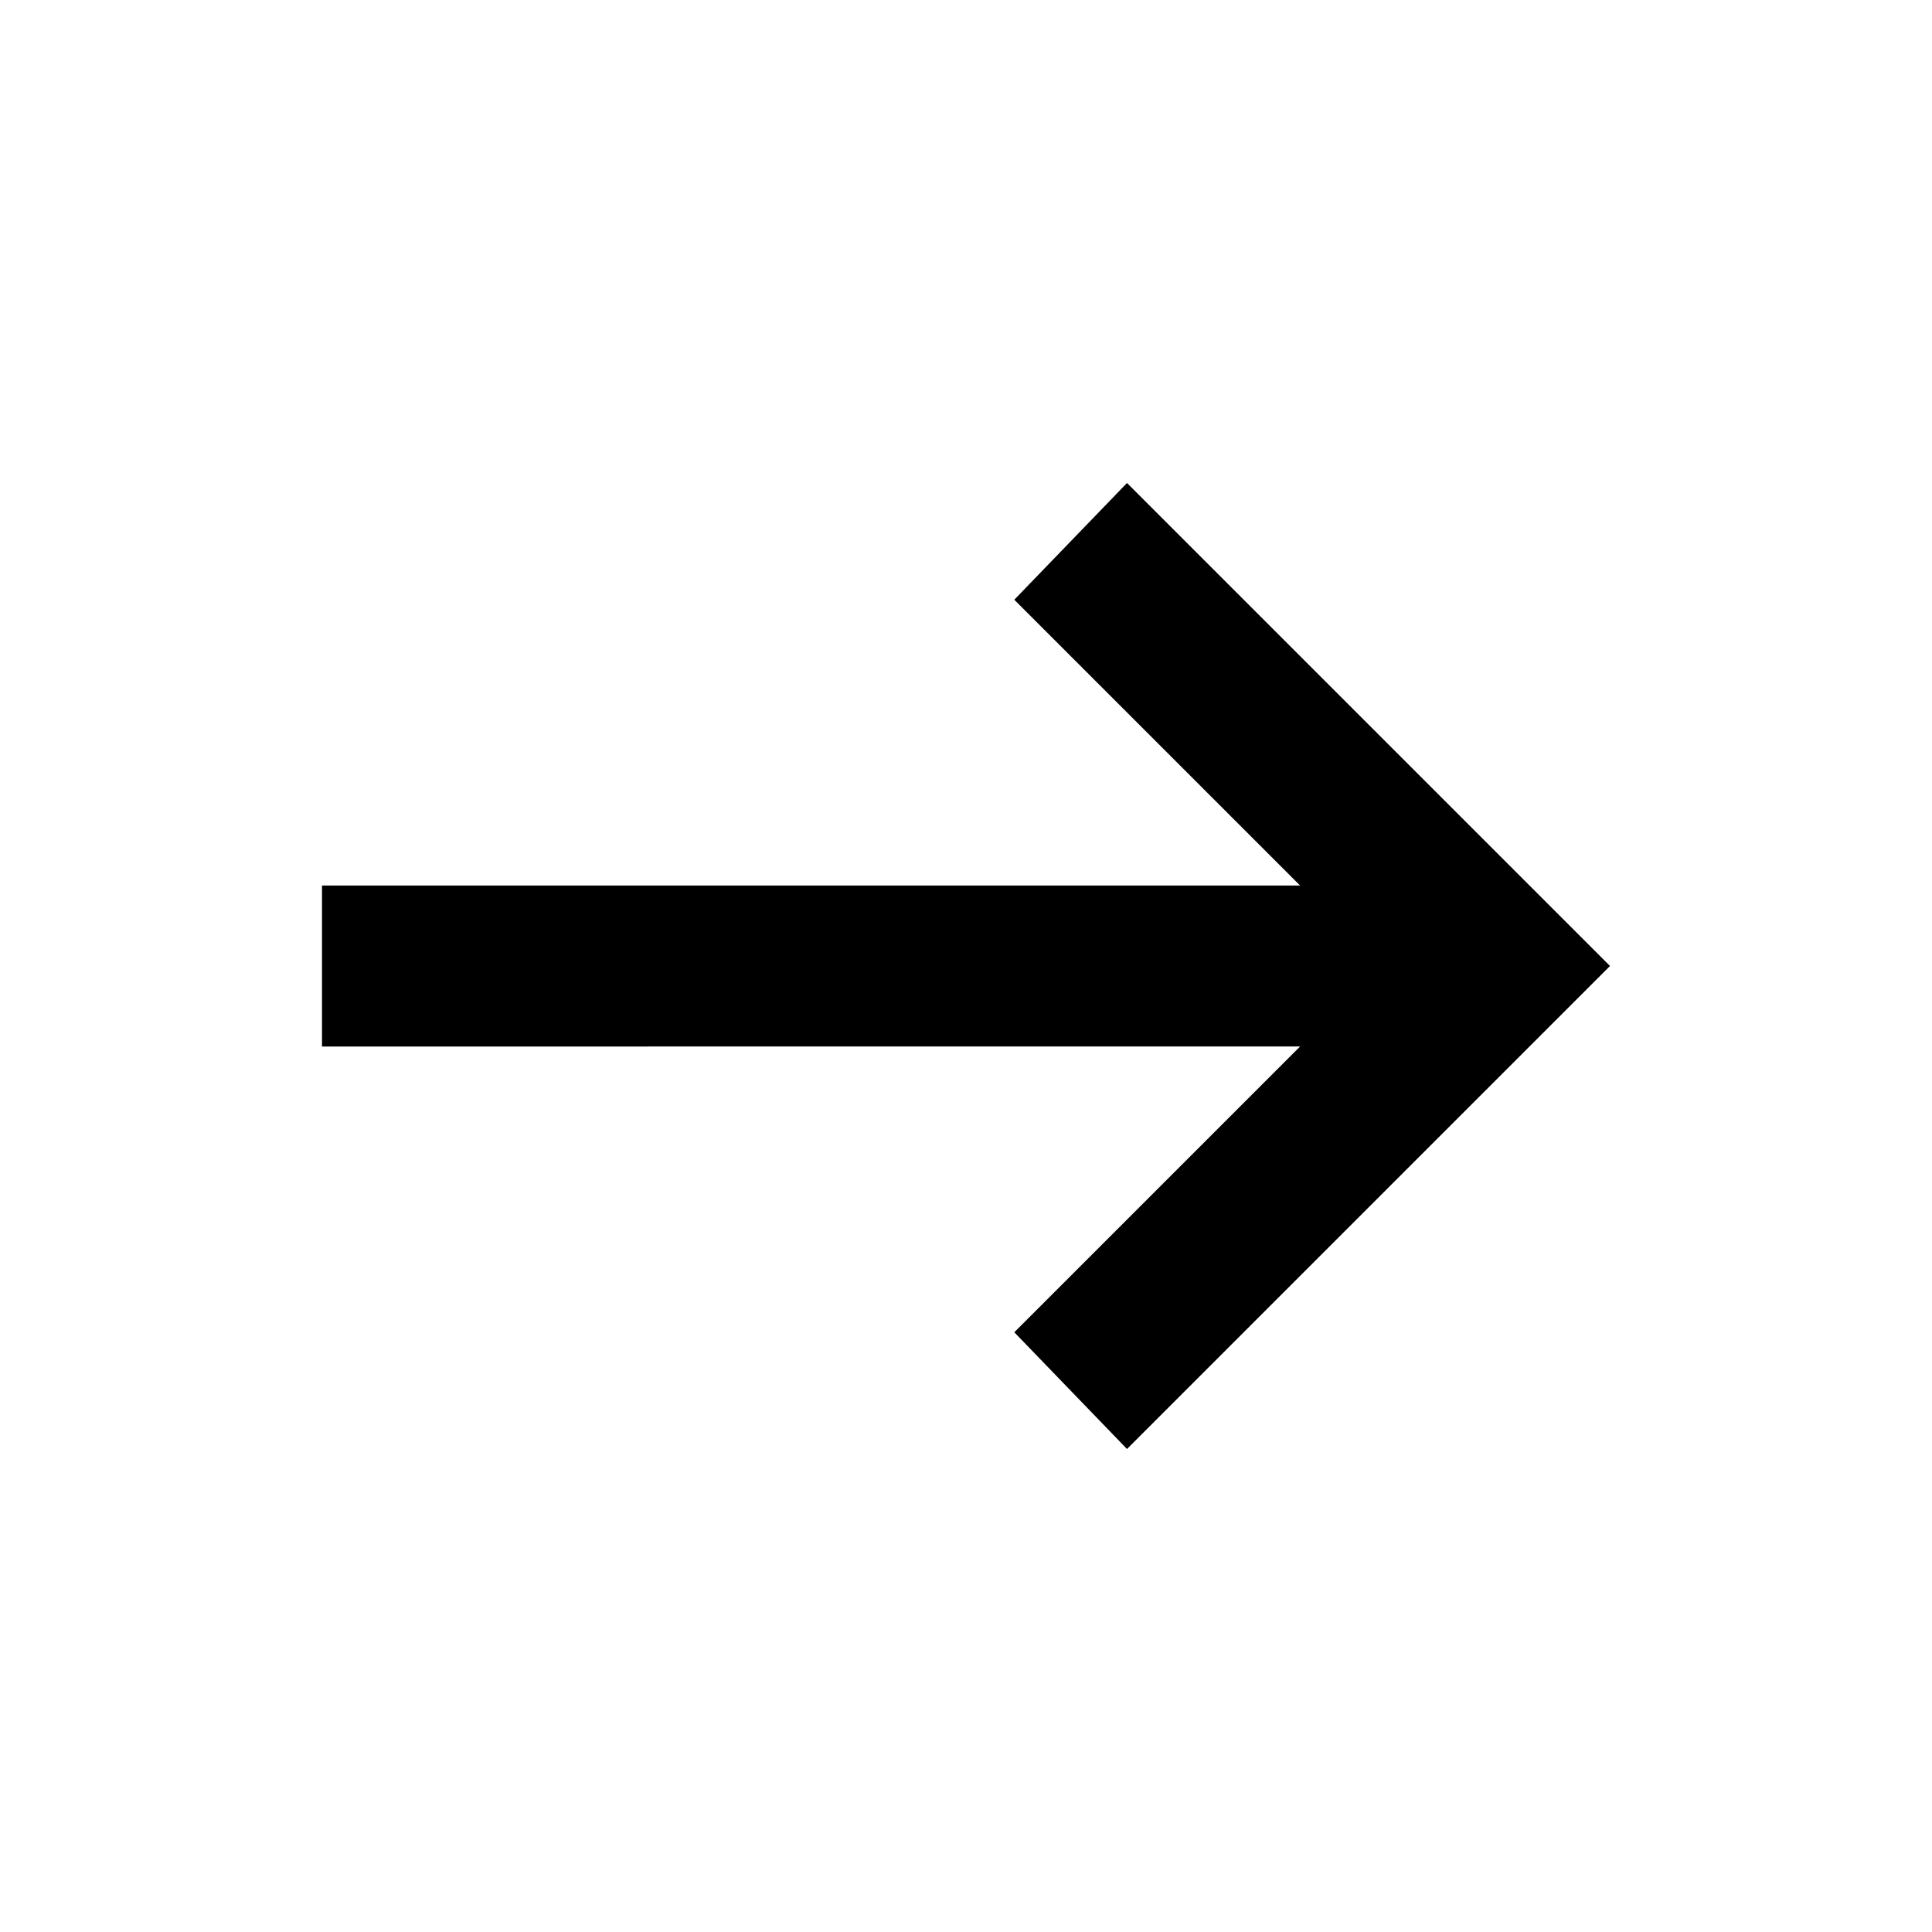 <svg preserveAspectRatio="none" xmlns="http://www.w3.org/2000/svg" height="24px" viewBox="0 -960 960 960" width="24px" fill="#000000"><path d="m560-240-56-58 142-142H160v-80h486L504-662l56-58 240 240-240 240Z"/></svg>